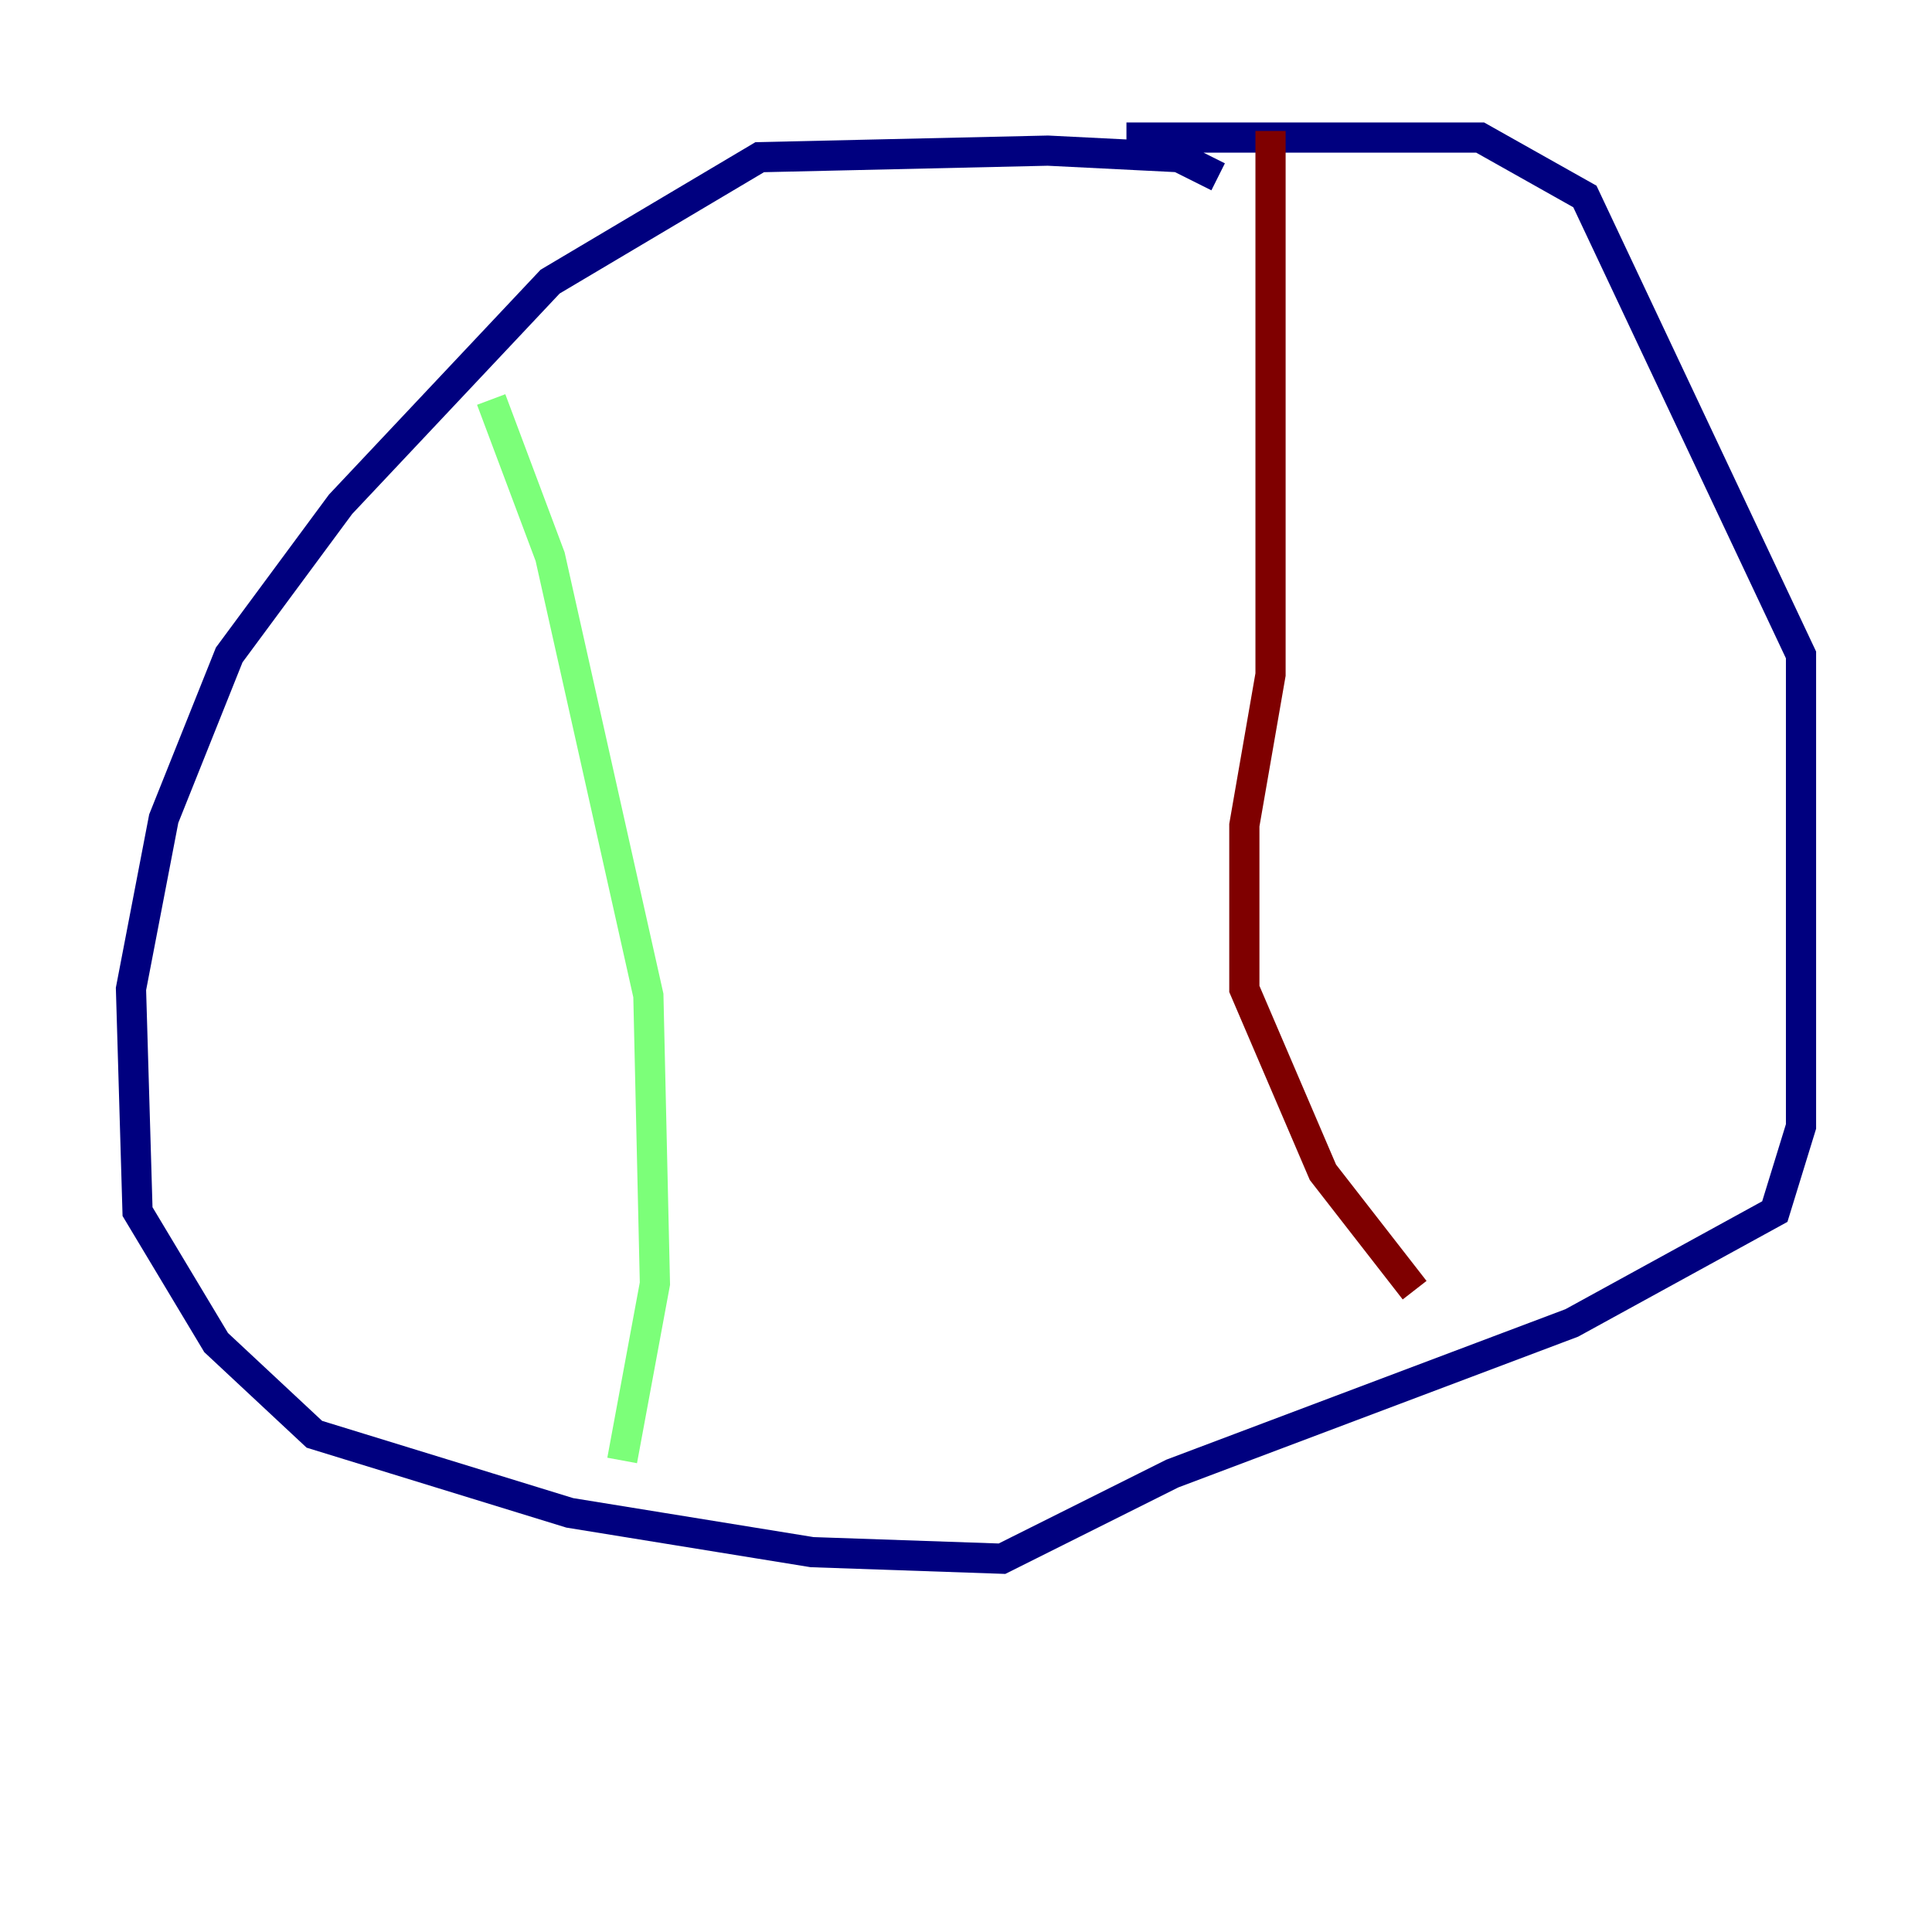 <?xml version="1.0" encoding="utf-8" ?>
<svg baseProfile="tiny" height="128" version="1.2" viewBox="0,0,128,128" width="128" xmlns="http://www.w3.org/2000/svg" xmlns:ev="http://www.w3.org/2001/xml-events" xmlns:xlink="http://www.w3.org/1999/xlink"><defs /><polyline fill="none" points="80.705,11.715 78.102,10.414 69.424,9.98 50.332,10.414 36.447,18.658 22.563,33.41 15.186,43.39 10.848,54.237 8.678,65.519 9.112,80.271 14.319,88.949 20.827,95.024 37.749,100.231 53.803,102.834 66.386,103.268 77.668,97.627 104.136,87.647 117.586,80.271 119.322,74.63 119.322,43.39 105.003,13.017 98.061,9.112 74.63,9.112" stroke="#00007f" stroke-width="2" /><polyline fill="none" points="32.542,26.468 36.447,36.881 42.956,65.953 43.39,85.044 41.22,96.759" stroke="#7cff79" stroke-width="2" /><polyline fill="none" points="84.176,8.678 84.176,44.691 82.441,54.671 82.441,65.519 87.647,77.668 93.722,85.478" stroke="#7f0000" stroke-width="2" /></svg>